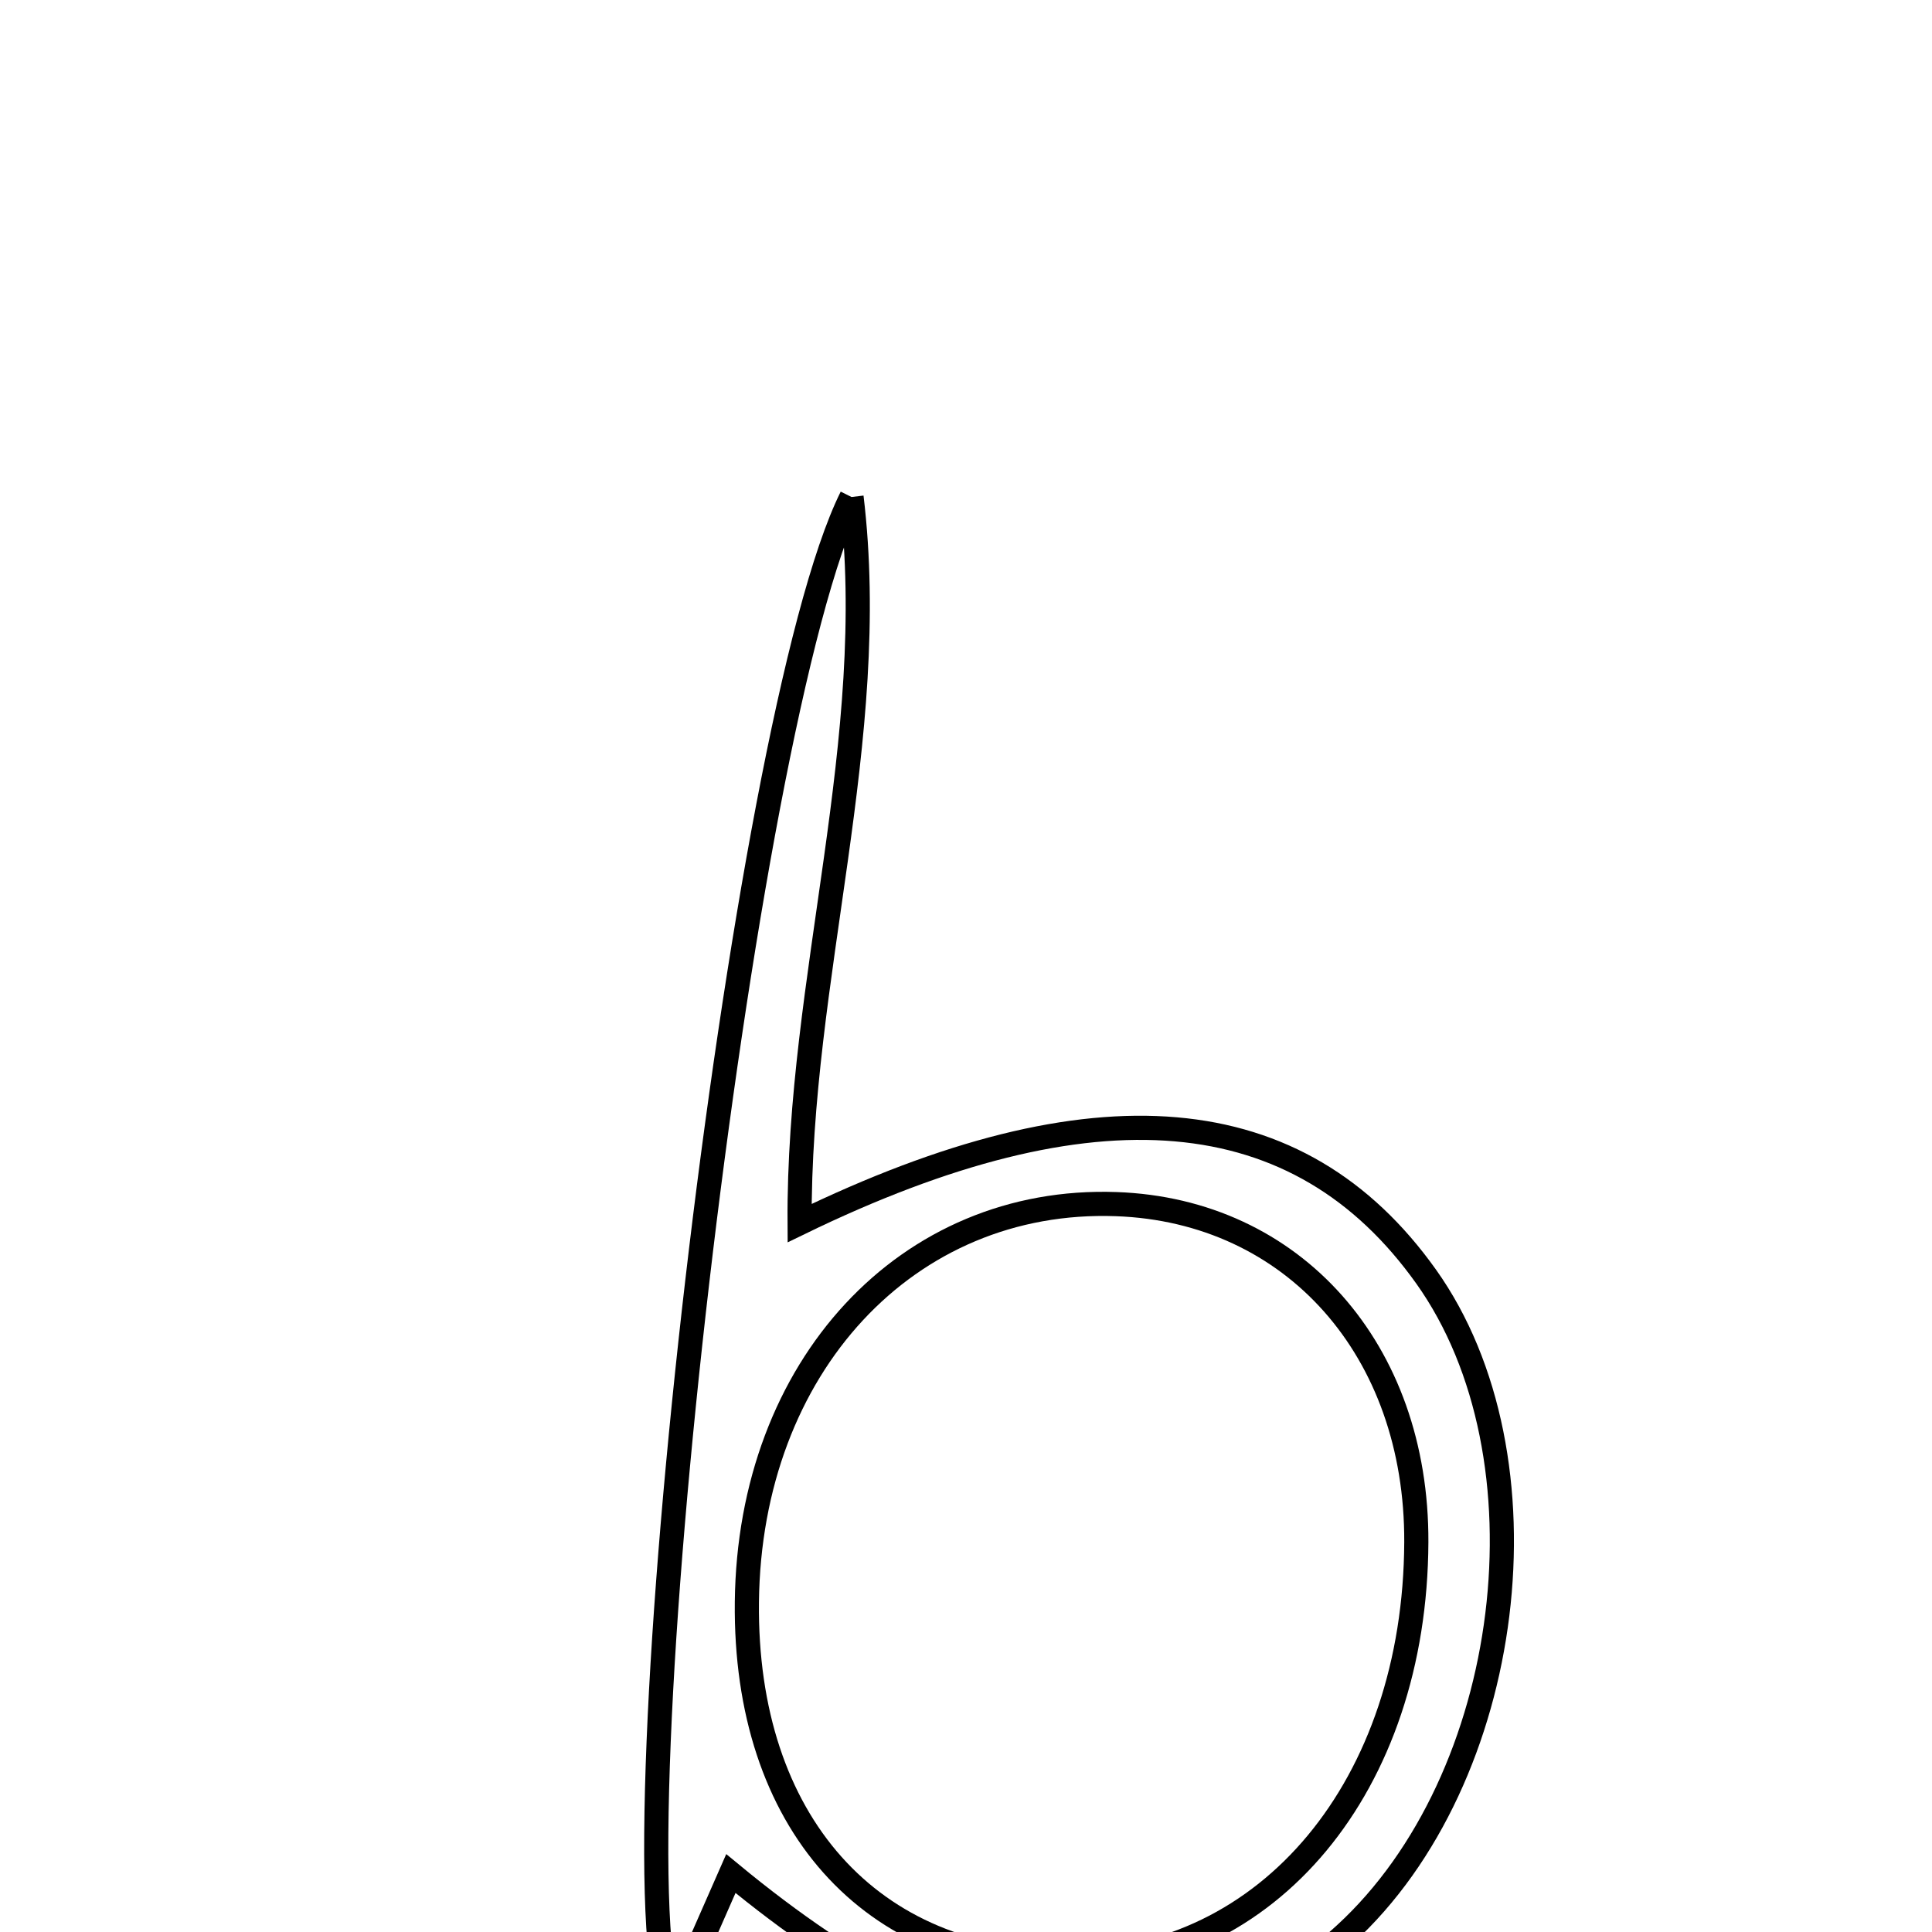 <svg xmlns="http://www.w3.org/2000/svg" viewBox="0.0 0.0 24.0 24.0" height="200px" width="200px"><path fill="none" stroke="black" stroke-width=".3" stroke-opacity="1.0"  filling="0" d="M10.578 6.174 C10.94 9.189 9.913 12.149 9.933 15.194 C13.595 13.414 16.139 13.646 17.715 15.857 C19.31 18.095 18.817 22.096 16.707 24.029 C14.515 26.038 12.147 25.806 9.079 23.274 C8.852 23.789 8.627 24.302 8.343 24.949 C7.593 23.123 9.2 8.943 10.578 6.174"></path>
<path fill="none" stroke="black" stroke-width=".3" stroke-opacity="1.0"  filling="0" d="M13.866 14.958 C16.065 15.036 17.604 16.77 17.594 19.157 C17.581 22.178 15.764 24.365 13.261 24.375 C10.812 24.384 9.248 22.627 9.278 19.901 C9.309 16.978 11.27 14.865 13.866 14.958"></path></svg>
